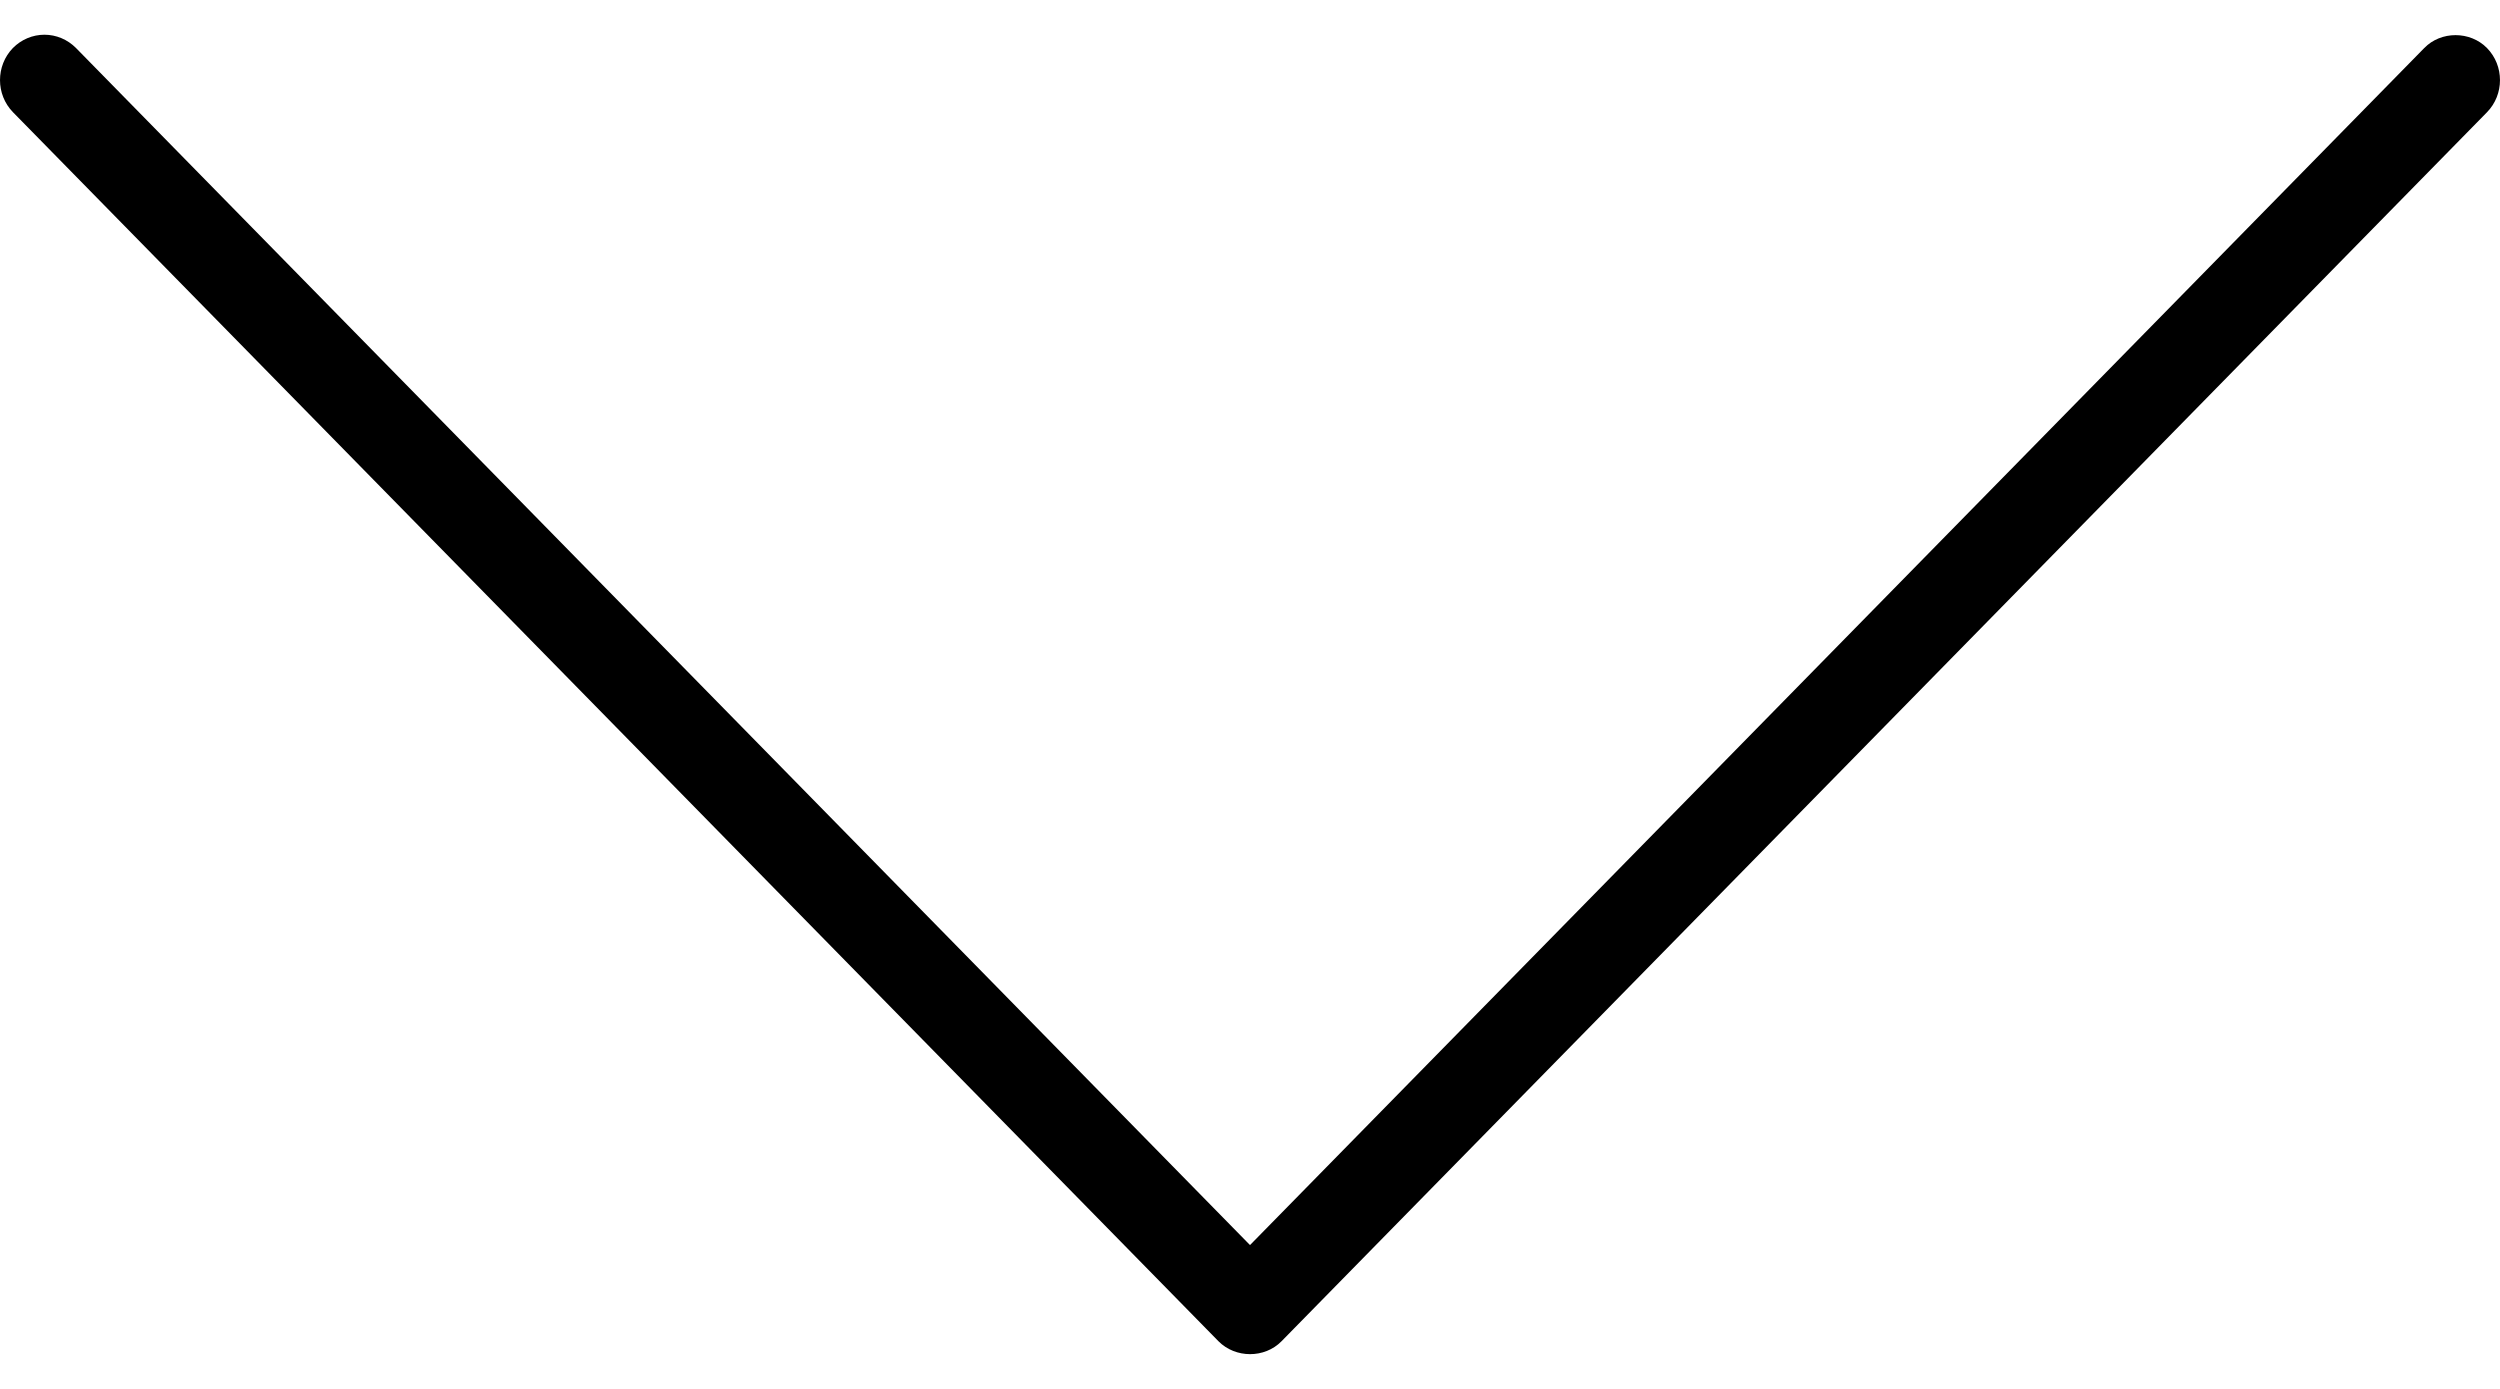<svg width="36" height="20" viewBox="0 0 36 20" fill="none" xmlns="http://www.w3.org/2000/svg">
<g id="Arrow 1">
<path id="Vector" d="M18.453 19.315L35.813 1.616C36.062 1.361 36.062 0.947 35.813 0.692C35.57 0.444 35.149 0.444 34.909 0.692L18 17.929L1.094 0.691C0.973 0.569 0.81 0.5 0.64 0.5C0.47 0.5 0.307 0.569 0.186 0.691C-0.062 0.947 -0.062 1.361 0.187 1.616L17.546 19.314C17.791 19.561 18.21 19.562 18.453 19.315Z" fill="black"/>
</g>
</svg>
